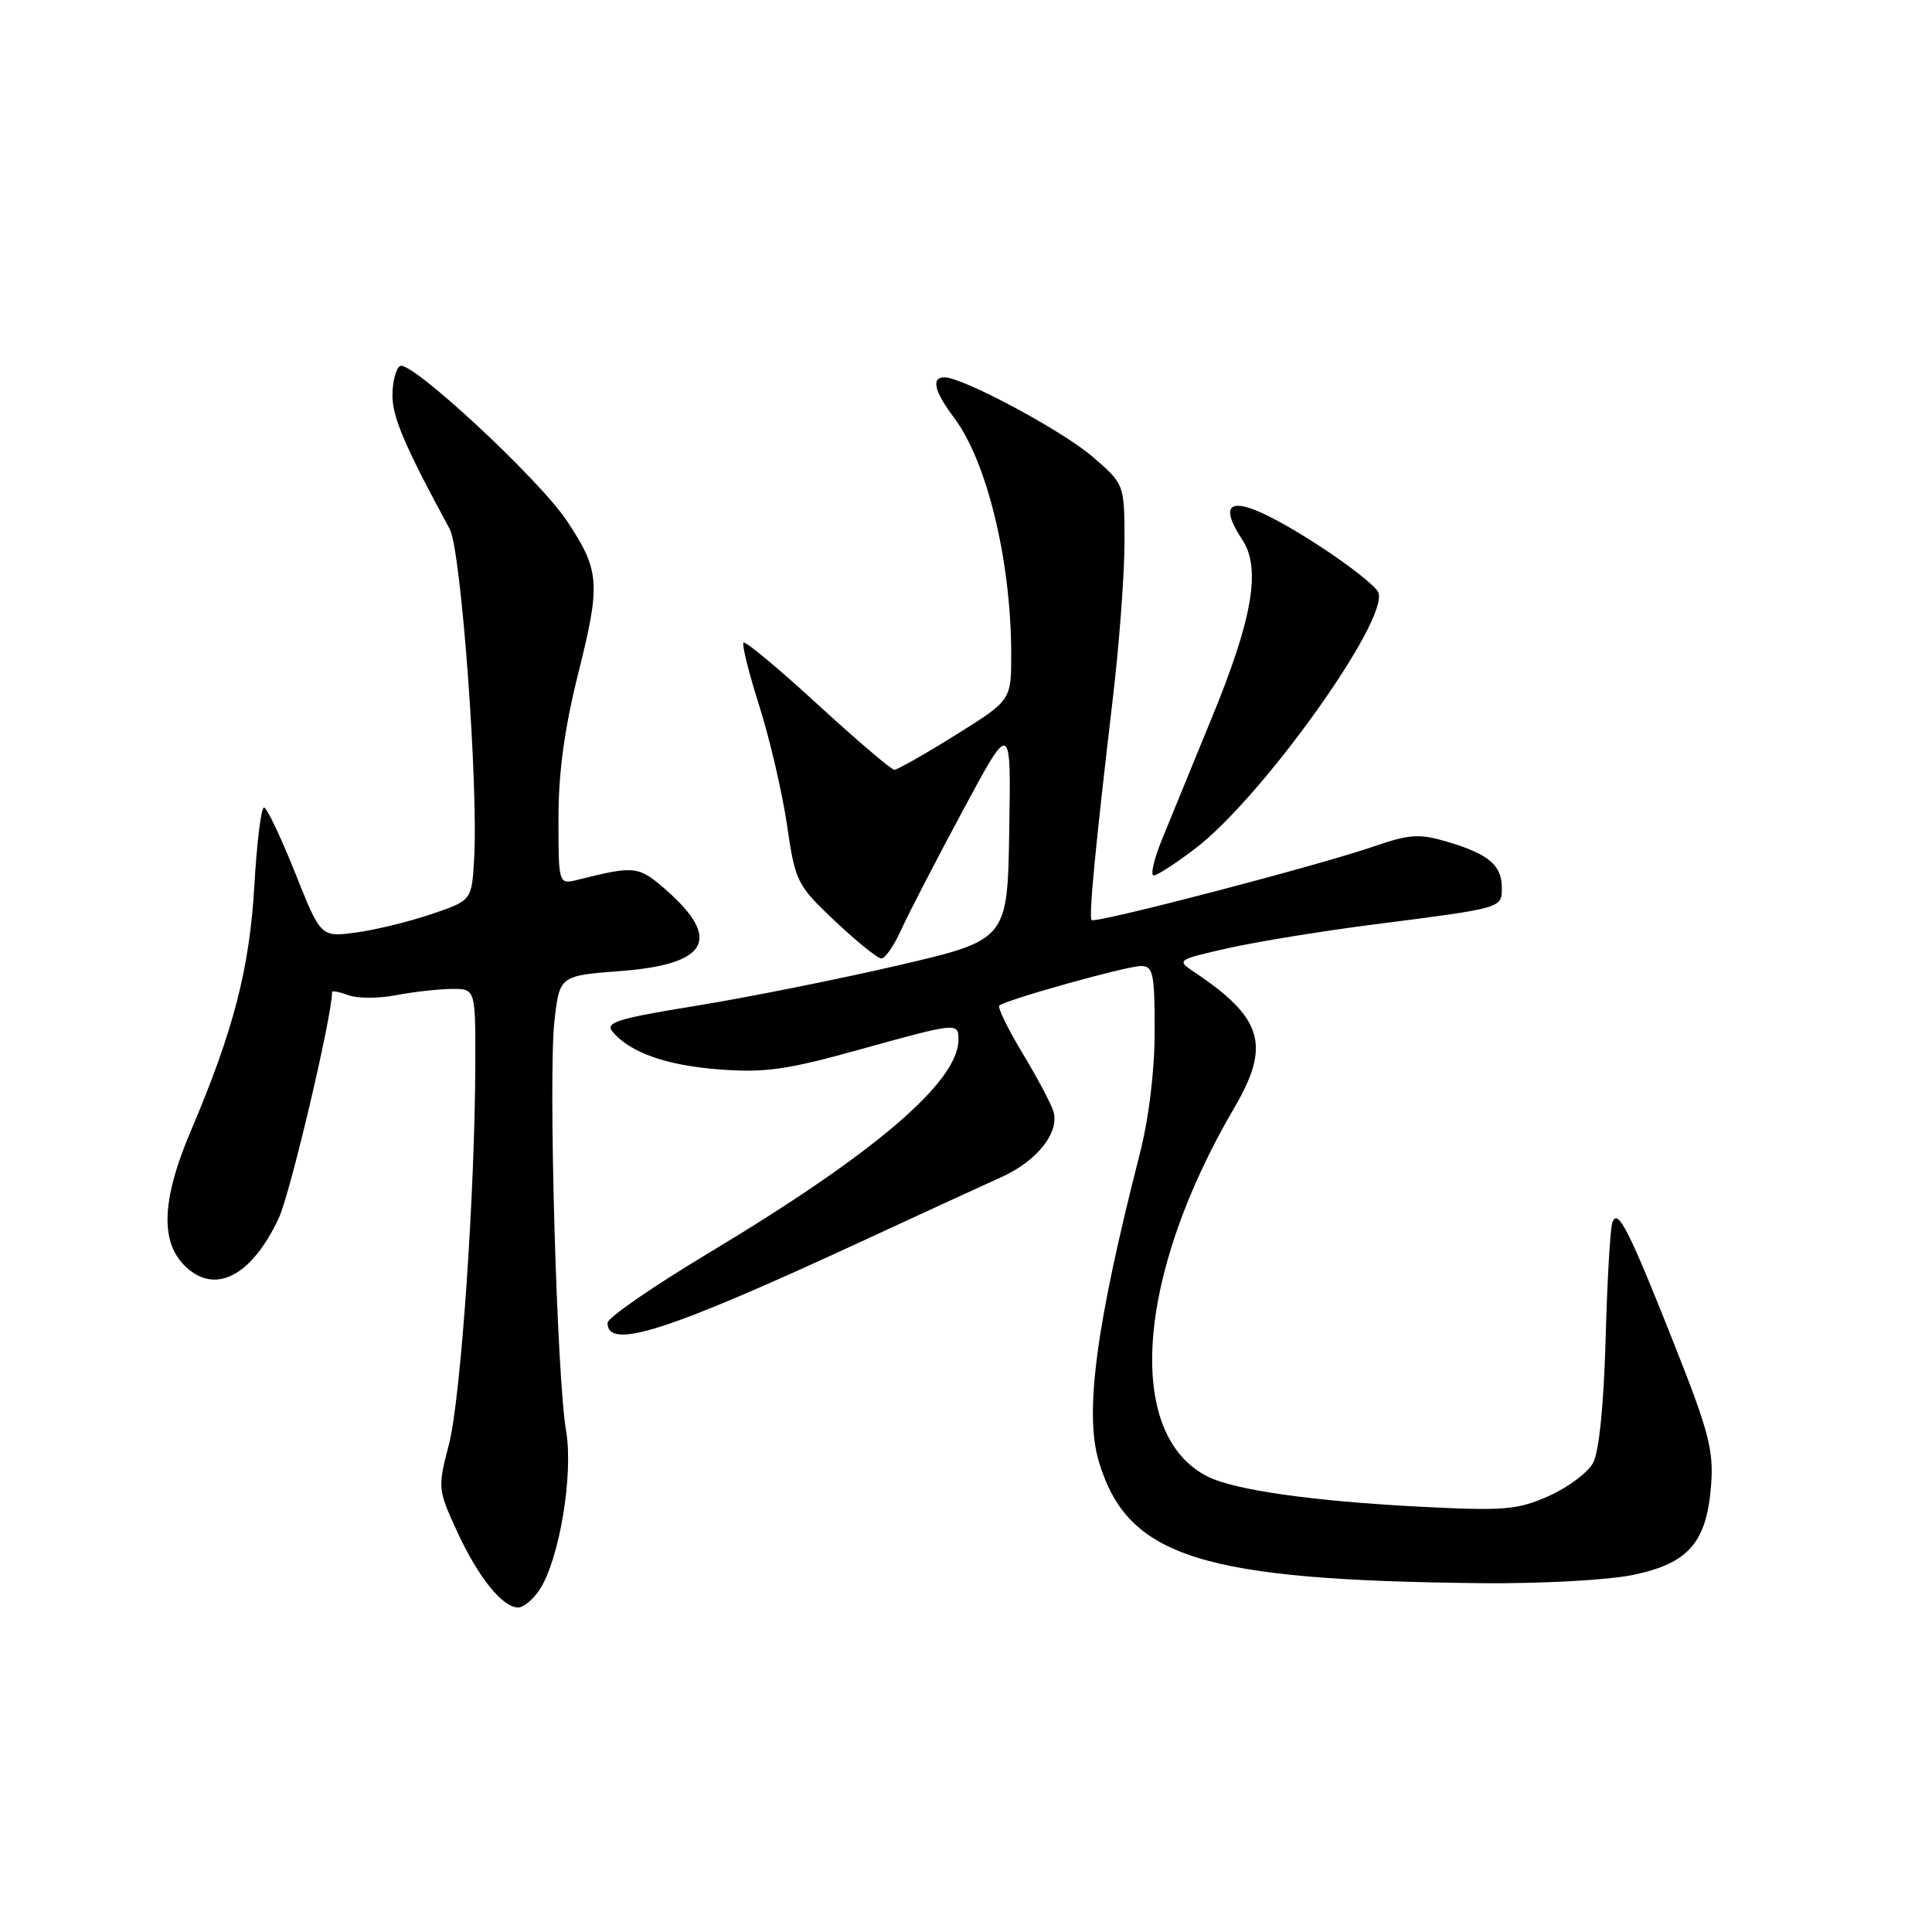 <?xml version="1.0" encoding="UTF-8" standalone="no"?>
<!DOCTYPE svg PUBLIC "-//W3C//DTD SVG 1.1//EN" "http://www.w3.org/Graphics/SVG/1.1/DTD/svg11.dtd" >
<svg xmlns="http://www.w3.org/2000/svg" xmlns:xlink="http://www.w3.org/1999/xlink" version="1.1" viewBox="0 0 256 256">
 <g >
 <path fill="currentColor"
d=" M 71.50 210.64 C 74.12 206.64 76.00 195.39 75.01 189.61 C 73.77 182.42 72.64 142.37 73.47 135.23 C 74.16 129.28 74.16 129.28 82.33 128.66 C 93.83 127.77 95.67 124.43 88.24 117.91 C 84.63 114.74 84.11 114.68 76.62 116.56 C 74.00 117.22 74.00 117.22 74.00 108.46 C 74.00 102.30 74.79 96.54 76.66 89.06 C 79.61 77.29 79.48 75.56 75.09 68.98 C 71.38 63.42 54.38 47.65 53.01 48.50 C 52.45 48.84 52.00 50.60 52.00 52.42 C 52.00 55.29 53.71 59.28 59.59 70.10 C 61.10 72.89 63.41 104.12 62.82 113.91 C 62.50 119.32 62.50 119.32 57.12 121.14 C 54.16 122.14 49.66 123.24 47.12 123.57 C 42.50 124.18 42.50 124.18 39.08 115.59 C 37.19 110.87 35.35 107.00 34.98 107.00 C 34.61 107.00 34.03 111.61 33.71 117.25 C 33.07 128.36 30.97 136.47 25.30 149.82 C 21.23 159.38 21.17 165.10 25.08 168.26 C 28.93 171.38 33.49 168.75 36.93 161.43 C 38.45 158.20 44.00 134.66 44.00 131.45 C 44.00 131.24 44.98 131.43 46.17 131.87 C 47.36 132.31 50.18 132.31 52.42 131.88 C 54.66 131.44 57.96 131.07 59.75 131.04 C 63.00 131.00 63.00 131.00 62.98 140.75 C 62.95 158.02 61.06 185.33 59.49 191.37 C 57.99 197.13 58.01 197.35 60.54 202.87 C 63.32 208.94 66.57 213.00 68.65 213.00 C 69.37 213.00 70.65 211.94 71.50 210.64 Z  M 216.41 208.68 C 223.74 207.16 226.15 204.38 226.73 196.79 C 227.08 192.25 226.43 189.70 222.08 178.71 C 215.85 162.95 214.34 159.96 213.64 162.00 C 213.36 162.82 212.96 169.80 212.75 177.50 C 212.51 186.18 211.88 192.39 211.09 193.84 C 210.40 195.13 207.74 197.11 205.20 198.24 C 201.02 200.08 199.33 200.22 188.03 199.64 C 173.97 198.91 163.71 197.46 160.10 195.69 C 148.99 190.23 150.49 169.06 163.56 146.77 C 168.42 138.47 167.34 134.87 158.17 128.75 C 155.89 127.23 155.99 127.16 162.67 125.65 C 166.43 124.80 175.12 123.38 182.00 122.50 C 199.23 120.29 199.00 120.36 199.00 117.60 C 199.00 114.64 197.22 113.15 191.78 111.54 C 188.05 110.44 186.80 110.52 182.00 112.17 C 174.54 114.74 145.07 122.42 144.64 121.91 C 144.25 121.45 145.16 112.04 147.46 92.51 C 148.31 85.36 149.00 76.06 149.00 71.83 C 149.00 64.16 149.00 64.16 144.75 60.50 C 140.71 57.03 127.58 50.00 125.15 50.00 C 123.35 50.00 123.79 51.85 126.40 55.32 C 130.78 61.13 133.98 74.33 133.99 86.65 C 134.00 92.79 134.00 92.79 126.61 97.40 C 122.55 99.93 118.90 102.00 118.51 102.00 C 118.11 102.00 113.55 98.11 108.37 93.36 C 103.19 88.60 98.76 84.91 98.52 85.15 C 98.28 85.39 99.22 89.17 100.61 93.54 C 102.00 97.92 103.65 105.01 104.28 109.31 C 105.39 116.88 105.58 117.25 110.65 122.06 C 113.53 124.77 116.29 127.00 116.79 127.00 C 117.29 127.00 118.46 125.31 119.39 123.25 C 120.32 121.19 123.98 114.10 127.53 107.50 C 133.97 95.50 133.97 95.50 133.73 110.02 C 133.50 124.54 133.50 124.54 119.00 127.92 C 111.03 129.77 98.98 132.18 92.24 133.27 C 81.82 134.96 80.15 135.48 81.16 136.70 C 83.47 139.47 88.30 141.18 95.37 141.71 C 101.36 142.16 104.30 141.74 113.73 139.12 C 126.86 135.47 127.00 135.46 127.00 137.77 C 127.00 143.34 115.84 152.87 94.00 165.97 C 86.58 170.42 80.50 174.62 80.50 175.28 C 80.50 178.95 88.37 176.43 114.15 164.50 C 122.04 160.85 130.39 157.01 132.70 155.97 C 137.46 153.82 140.45 150.01 139.57 147.22 C 139.24 146.18 137.40 142.72 135.47 139.52 C 133.54 136.32 132.17 133.50 132.41 133.25 C 133.16 132.51 149.27 128.00 151.20 128.00 C 152.79 128.00 153.00 128.98 153.00 136.58 C 153.00 141.86 152.24 148.15 151.02 152.92 C 145.21 175.67 143.67 187.26 145.61 193.69 C 149.41 206.34 159.13 209.41 196.50 209.78 C 204.29 209.85 213.12 209.37 216.41 208.68 Z  M 158.40 112.42 C 167.24 105.67 184.05 82.17 182.64 78.51 C 182.32 77.66 178.55 74.72 174.27 71.98 C 164.19 65.52 160.57 65.36 164.63 71.55 C 167.11 75.34 165.97 81.98 160.61 95.01 C 158.02 101.33 155.02 108.64 153.96 111.25 C 152.90 113.86 152.41 116.00 152.87 116.00 C 153.33 116.00 155.82 114.39 158.40 112.42 Z "/>
</g>
</svg>